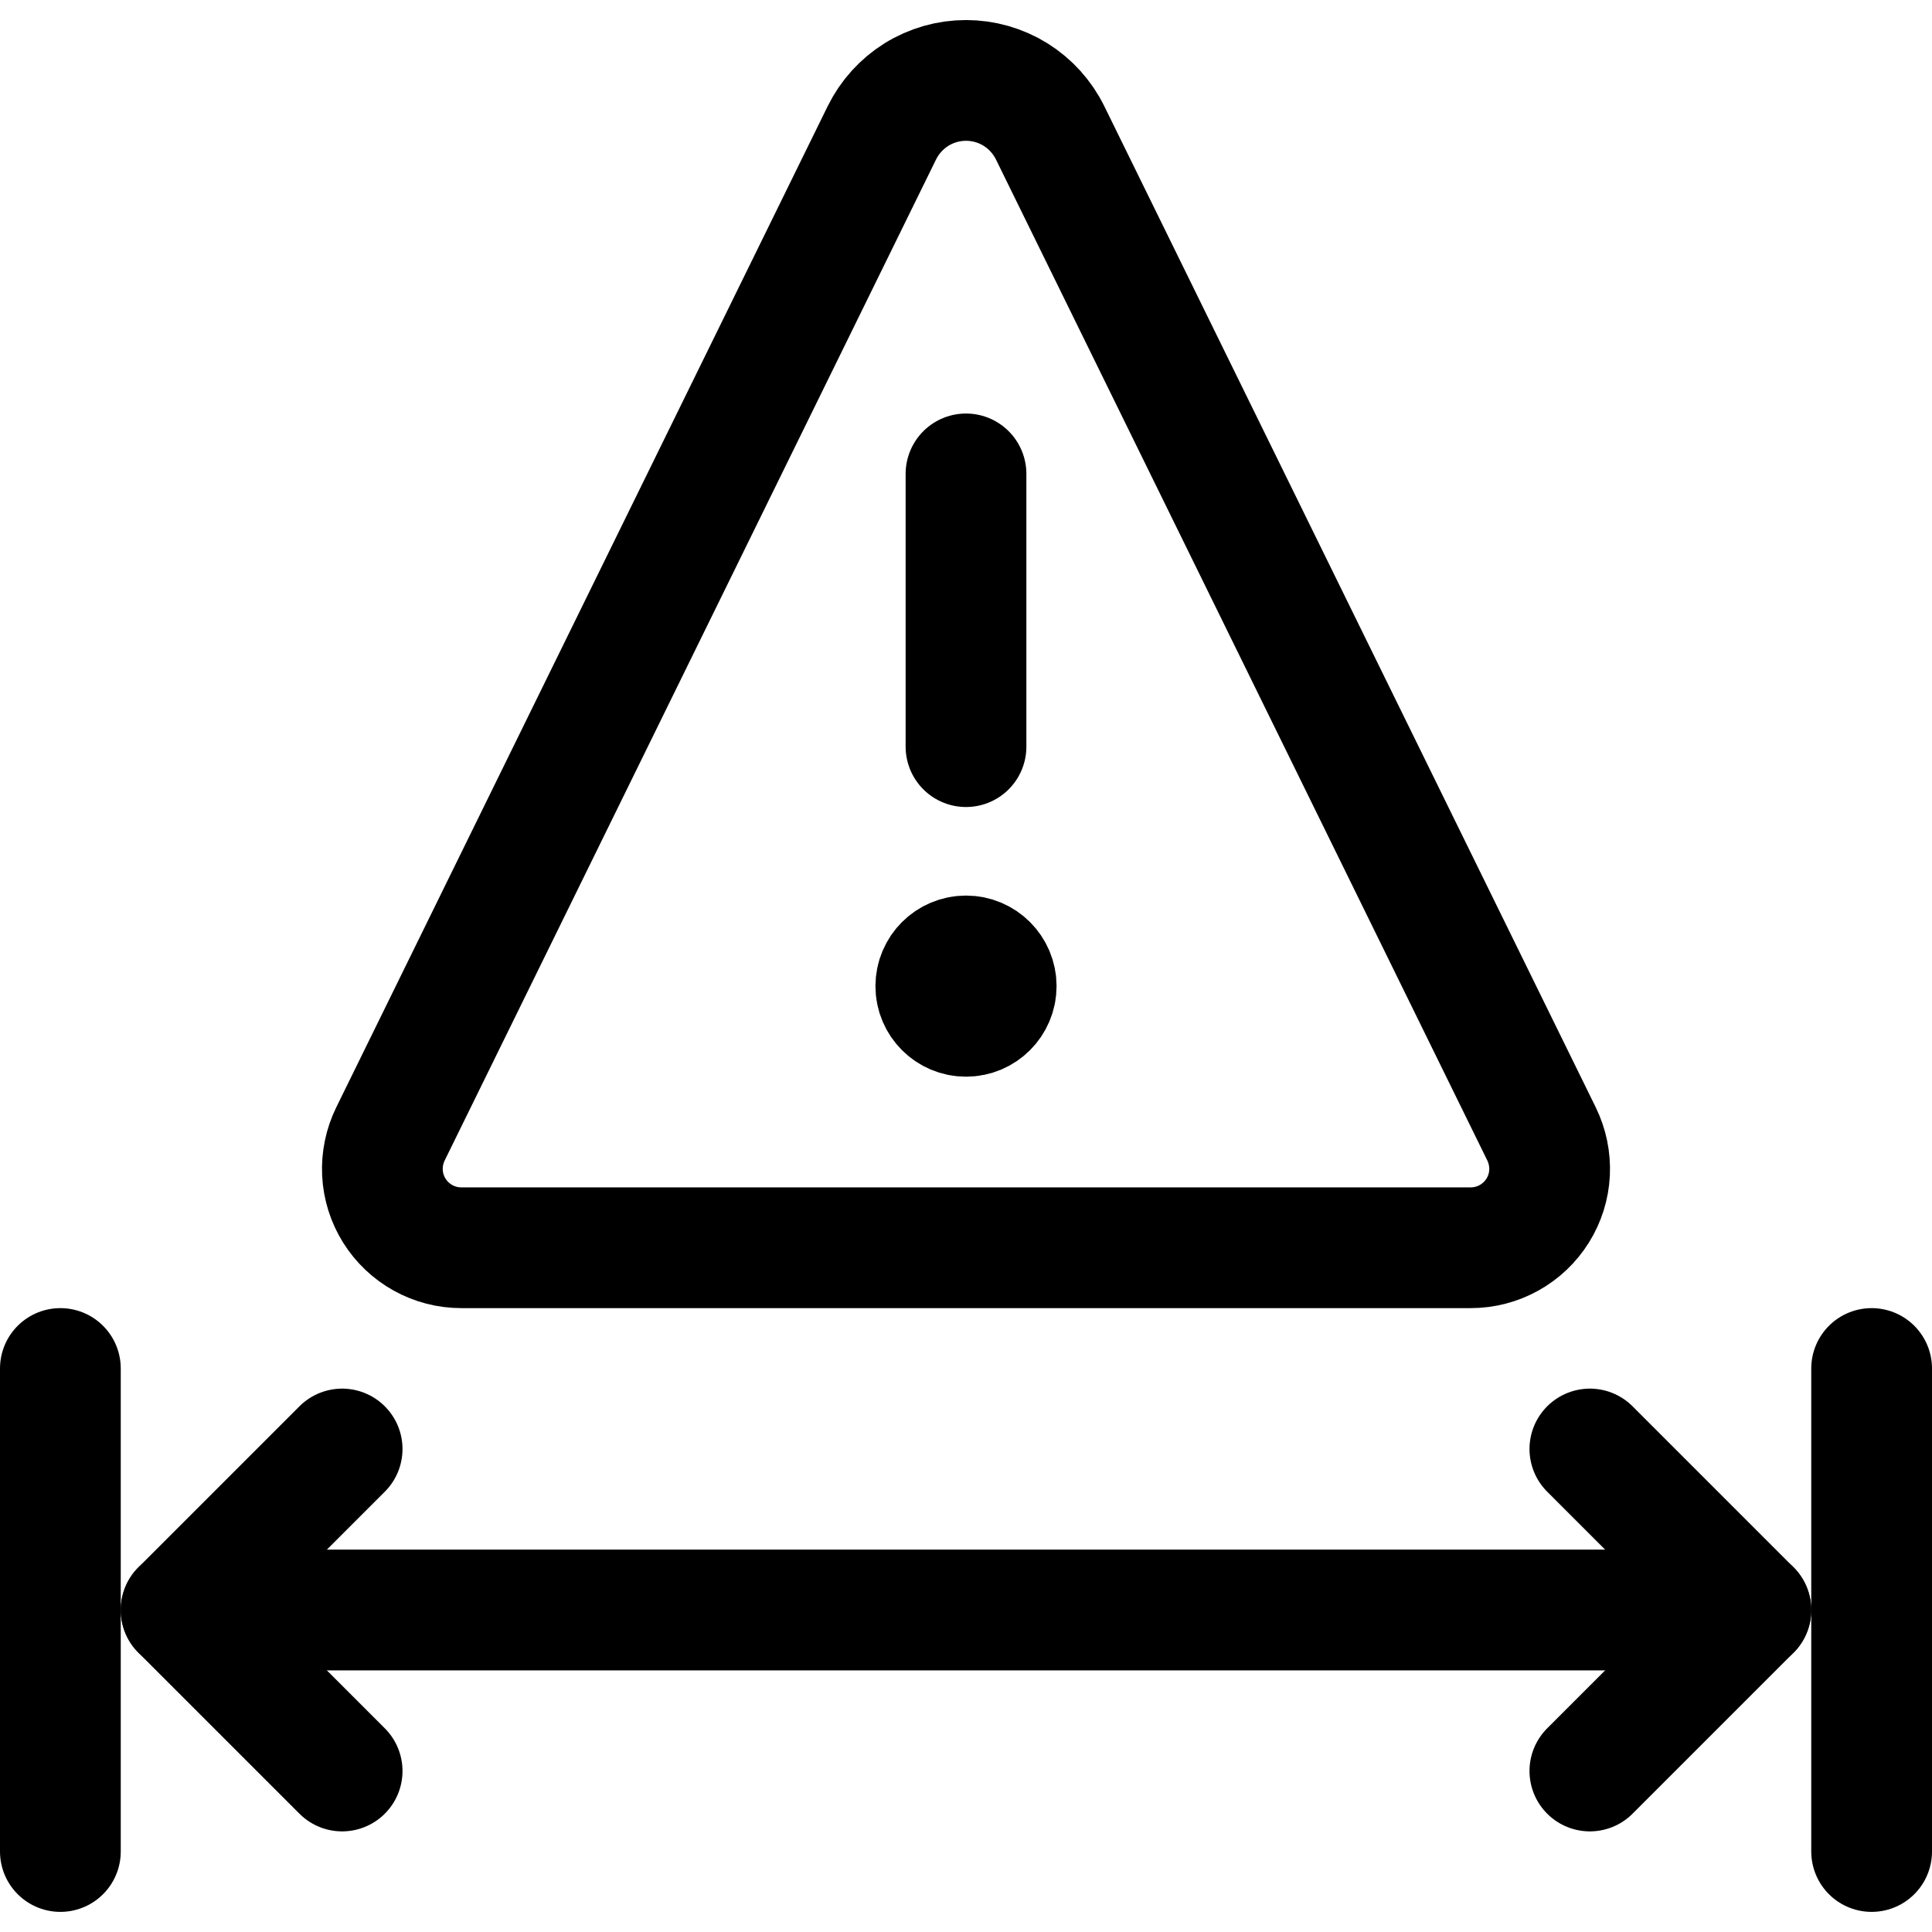 <svg xmlns="http://www.w3.org/2000/svg" fill="none" viewBox="0 0 24 24" stroke-width="1.5"><path stroke="#000000" stroke-linecap="round" stroke-linejoin="round" d="M0.75 17V23"></path><path stroke="#000000" stroke-linecap="round" stroke-linejoin="round" d="M4.25 22L2.25 20L4.25 18"></path><path stroke="#000000" stroke-linecap="round" stroke-linejoin="round" d="M23.25 17V23"></path><path stroke="#000000" stroke-linecap="round" stroke-linejoin="round" d="M19.75 22L21.75 20L19.75 18"></path><path stroke="#000000" stroke-linecap="round" stroke-linejoin="round" d="M21.75 20H12H2.25"></path><path stroke="#000000" stroke-linecap="round" stroke-linejoin="round" d="M12 9.275V5.887"></path><path stroke="#000000" stroke-linecap="round" stroke-linejoin="round" d="M18.269 15.5C18.436 15.5 18.599 15.458 18.745 15.377C18.891 15.296 19.014 15.179 19.102 15.038C19.19 14.897 19.241 14.735 19.249 14.569C19.257 14.402 19.223 14.237 19.15 14.087L13.045 1.65C12.949 1.455 12.8 1.29 12.616 1.175C12.431 1.06 12.218 0.999 12 0.999C11.782 0.999 11.569 1.06 11.384 1.175C11.2 1.29 11.051 1.455 10.955 1.65L4.85 14.087C4.777 14.237 4.743 14.402 4.751 14.569C4.759 14.735 4.81 14.897 4.898 15.038C4.986 15.179 5.109 15.296 5.255 15.377C5.401 15.458 5.564 15.5 5.731 15.5H18.269Z"></path><path stroke="#000000" d="M12 12.625C11.793 12.625 11.625 12.457 11.625 12.25C11.625 12.043 11.793 11.875 12 11.875"></path><path stroke="#000000" d="M12 12.625C12.207 12.625 12.375 12.457 12.375 12.25C12.375 12.043 12.207 11.875 12 11.875"></path></svg>
